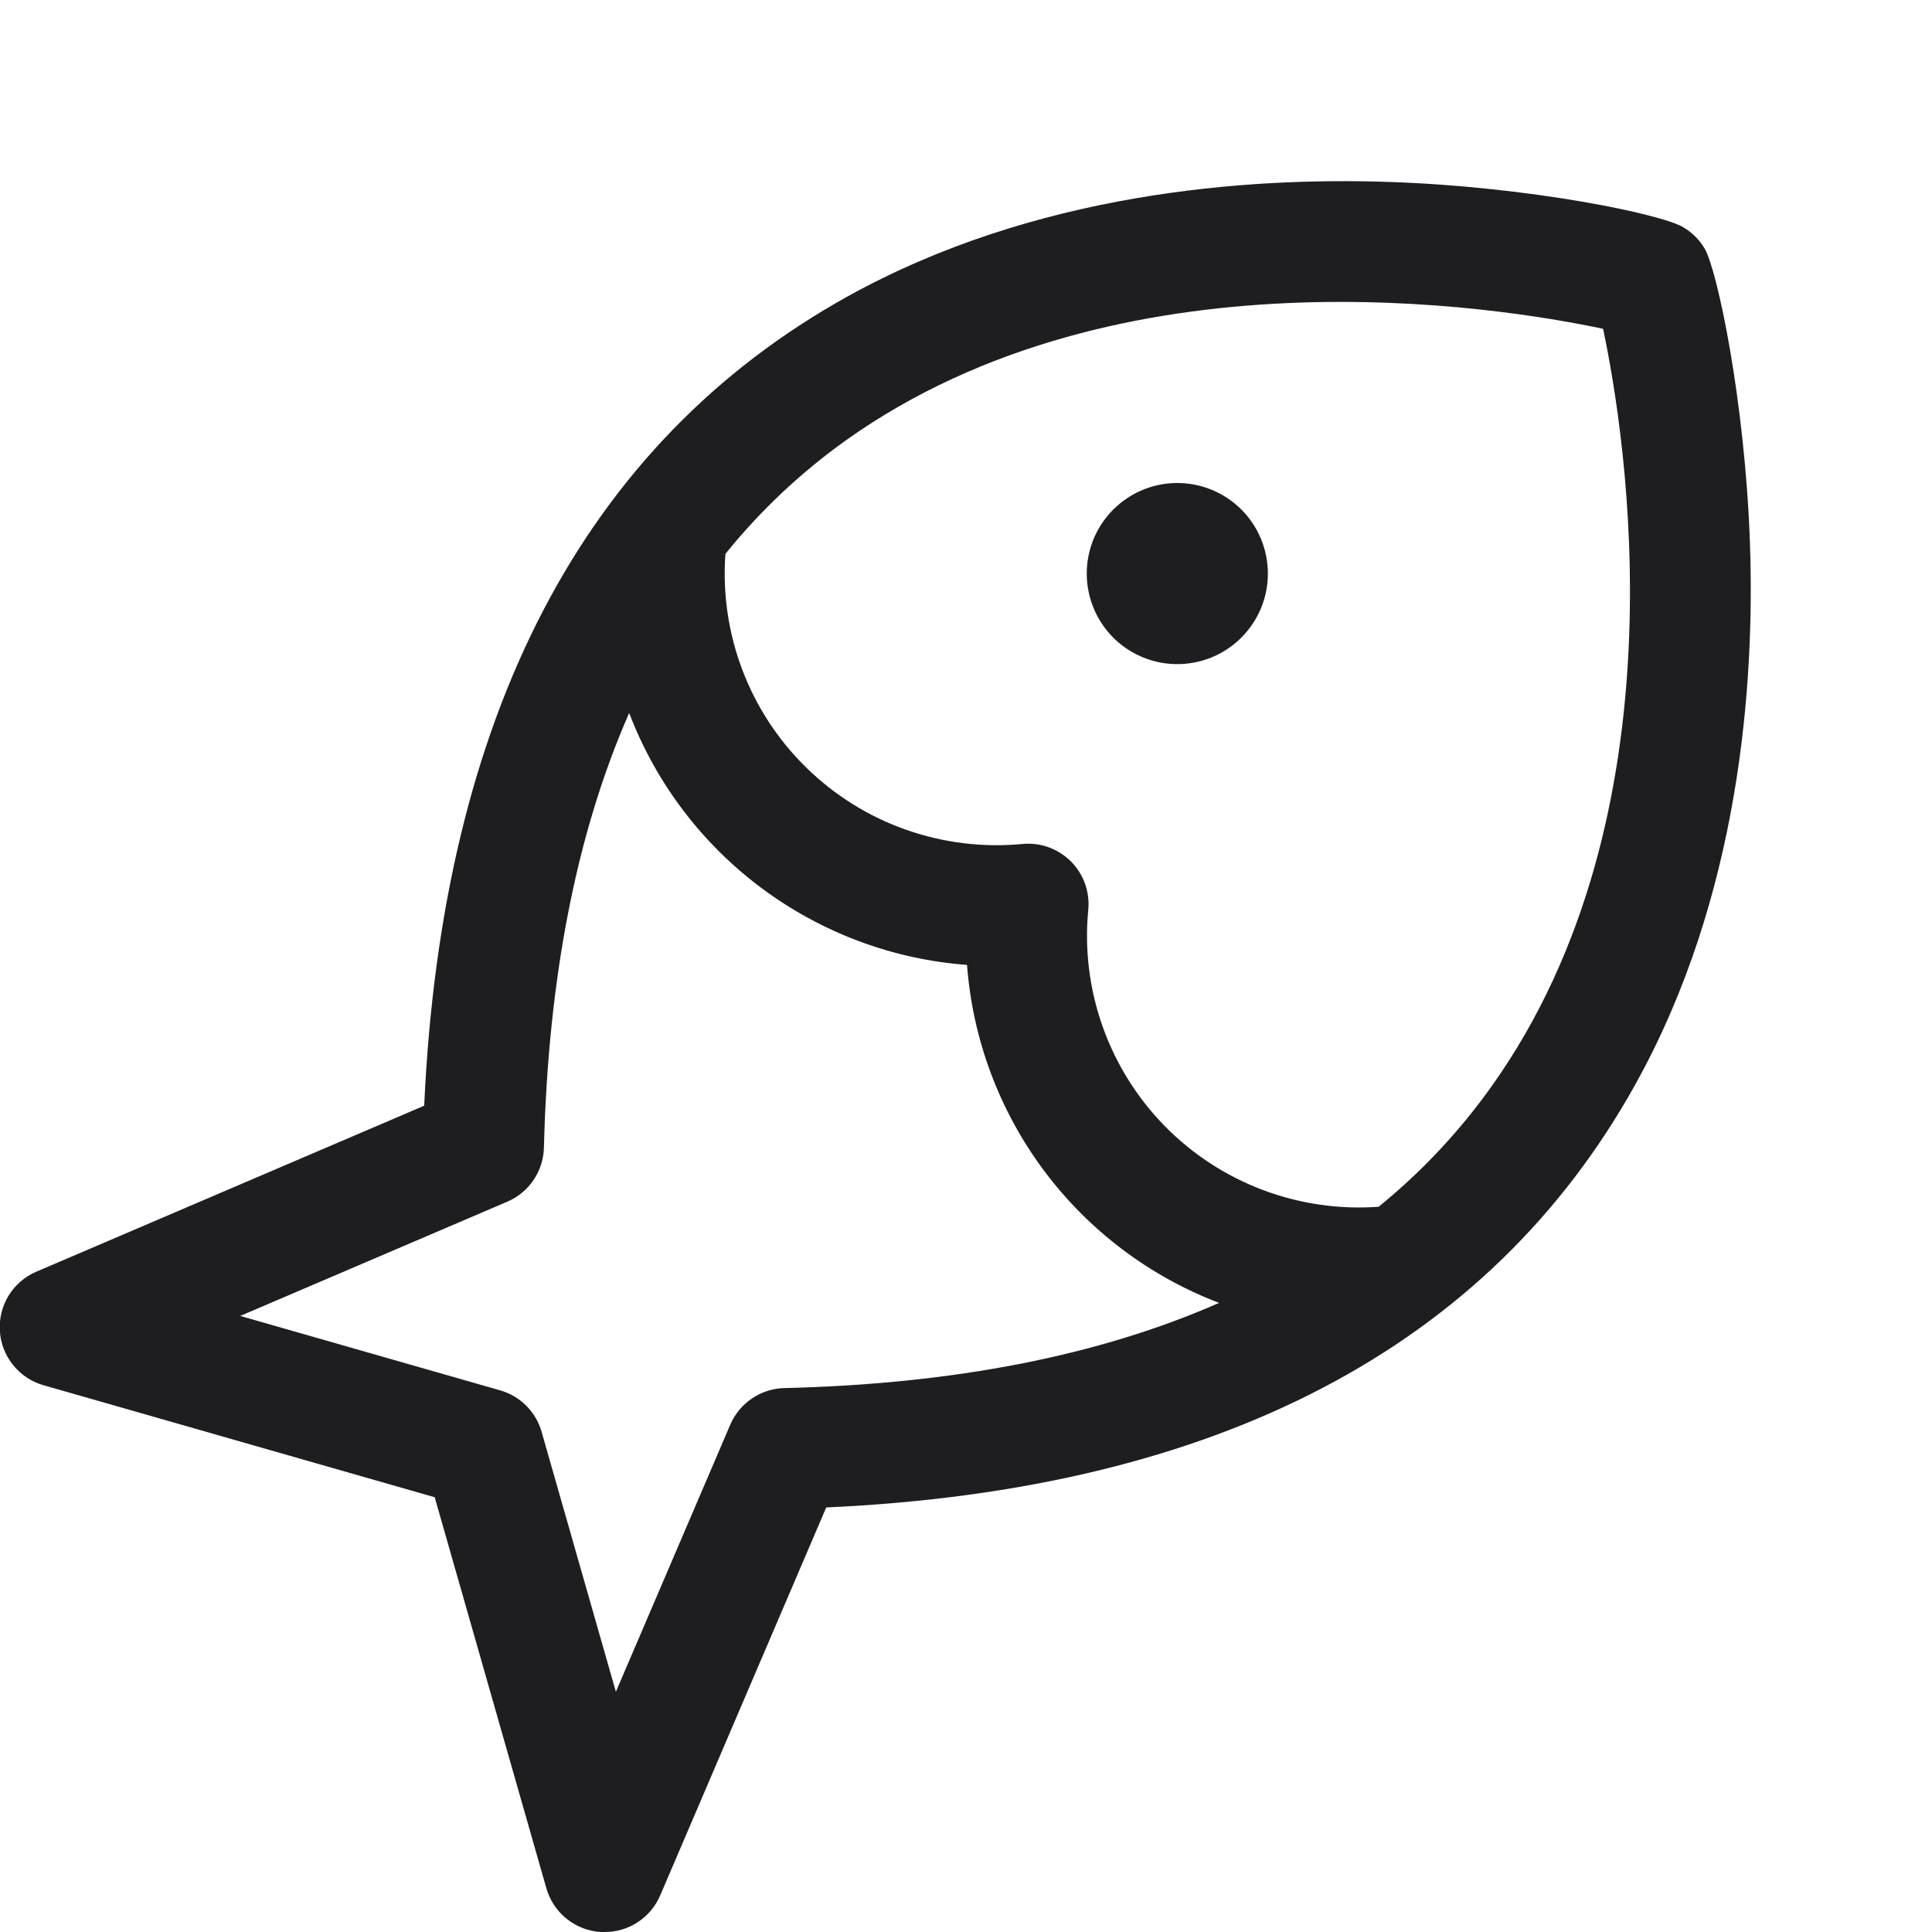 <svg width="32" height="32" viewBox="0 0 32 32" fill="none" xmlns="http://www.w3.org/2000/svg">
<g clip-path="url(#clip0_5_347)">
<path d="M21 9.5C21 9.797 20.912 10.087 20.747 10.333C20.582 10.58 20.348 10.772 20.074 10.886C19.8 10.999 19.498 11.029 19.207 10.971C18.916 10.913 18.649 10.77 18.439 10.561C18.23 10.351 18.087 10.084 18.029 9.793C17.971 9.502 18.001 9.2 18.114 8.926C18.228 8.652 18.42 8.418 18.667 8.253C18.913 8.088 19.203 8 19.5 8C19.898 8 20.279 8.158 20.561 8.439C20.842 8.721 21 9.102 21 9.5ZM27.09 17.955C24.669 22.317 20.16 24.675 13.685 24.968L10.935 31.394C10.858 31.574 10.729 31.728 10.565 31.836C10.401 31.944 10.209 32.001 10.012 32H9.949C9.743 31.987 9.546 31.911 9.385 31.781C9.224 31.652 9.107 31.476 9.05 31.277L7.2 24.799L0.725 22.945C0.526 22.889 0.349 22.773 0.219 22.612C0.089 22.452 0.011 22.255 -0.002 22.049C-0.016 21.842 0.034 21.637 0.142 21.46C0.25 21.284 0.41 21.145 0.6 21.064L7.026 18.314C7.32 11.841 9.677 7.334 14.037 4.911C17.131 3.194 20.63 2.931 23.023 3.014C25.352 3.094 27.523 3.547 27.88 3.764C28.026 3.85 28.148 3.971 28.234 4.117C28.445 4.474 28.9 6.644 28.984 8.974C29.069 11.361 28.808 14.861 27.09 17.955ZM20.192 21.58C19.037 21.14 18.031 20.379 17.291 19.388C16.552 18.397 16.11 17.216 16.017 15.982C14.785 15.89 13.604 15.448 12.613 14.709C11.622 13.97 10.861 12.964 10.421 11.809C9.55 13.791 9.08 16.191 9.009 19.008C9.004 19.199 8.945 19.386 8.837 19.545C8.73 19.704 8.579 19.828 8.402 19.904L3.979 21.796L8.285 23.029C8.448 23.076 8.597 23.163 8.717 23.284C8.837 23.404 8.925 23.553 8.971 23.716L10.201 28.021L12.096 23.596C12.172 23.42 12.297 23.269 12.456 23.162C12.614 23.055 12.801 22.995 12.992 22.991C15.807 22.924 18.207 22.453 20.192 21.58ZM26.552 5.446C24.784 5.071 18.54 4.071 14.015 7.29C13.266 7.824 12.593 8.458 12.015 9.174C11.968 9.827 12.063 10.482 12.295 11.094C12.527 11.707 12.89 12.261 13.359 12.718C13.827 13.176 14.389 13.526 15.007 13.743C15.624 13.961 16.282 14.041 16.934 13.979C17.081 13.965 17.229 13.983 17.367 14.033C17.506 14.083 17.632 14.163 17.737 14.267C17.841 14.371 17.921 14.497 17.971 14.636C18.021 14.775 18.039 14.923 18.025 15.07C17.962 15.722 18.043 16.38 18.261 16.997C18.479 17.615 18.829 18.177 19.287 18.646C19.745 19.114 20.3 19.477 20.912 19.708C21.525 19.94 22.18 20.035 22.834 19.988C23.547 19.409 24.177 18.736 24.709 17.988C27.927 13.466 26.927 7.217 26.552 5.446Z" fill="#1E1E20"/>
</g>
<defs>
<clipPath id="clip0_5_347">
<rect width="32" height="32" fill="white"/>
</clipPath>
</defs>
</svg>
